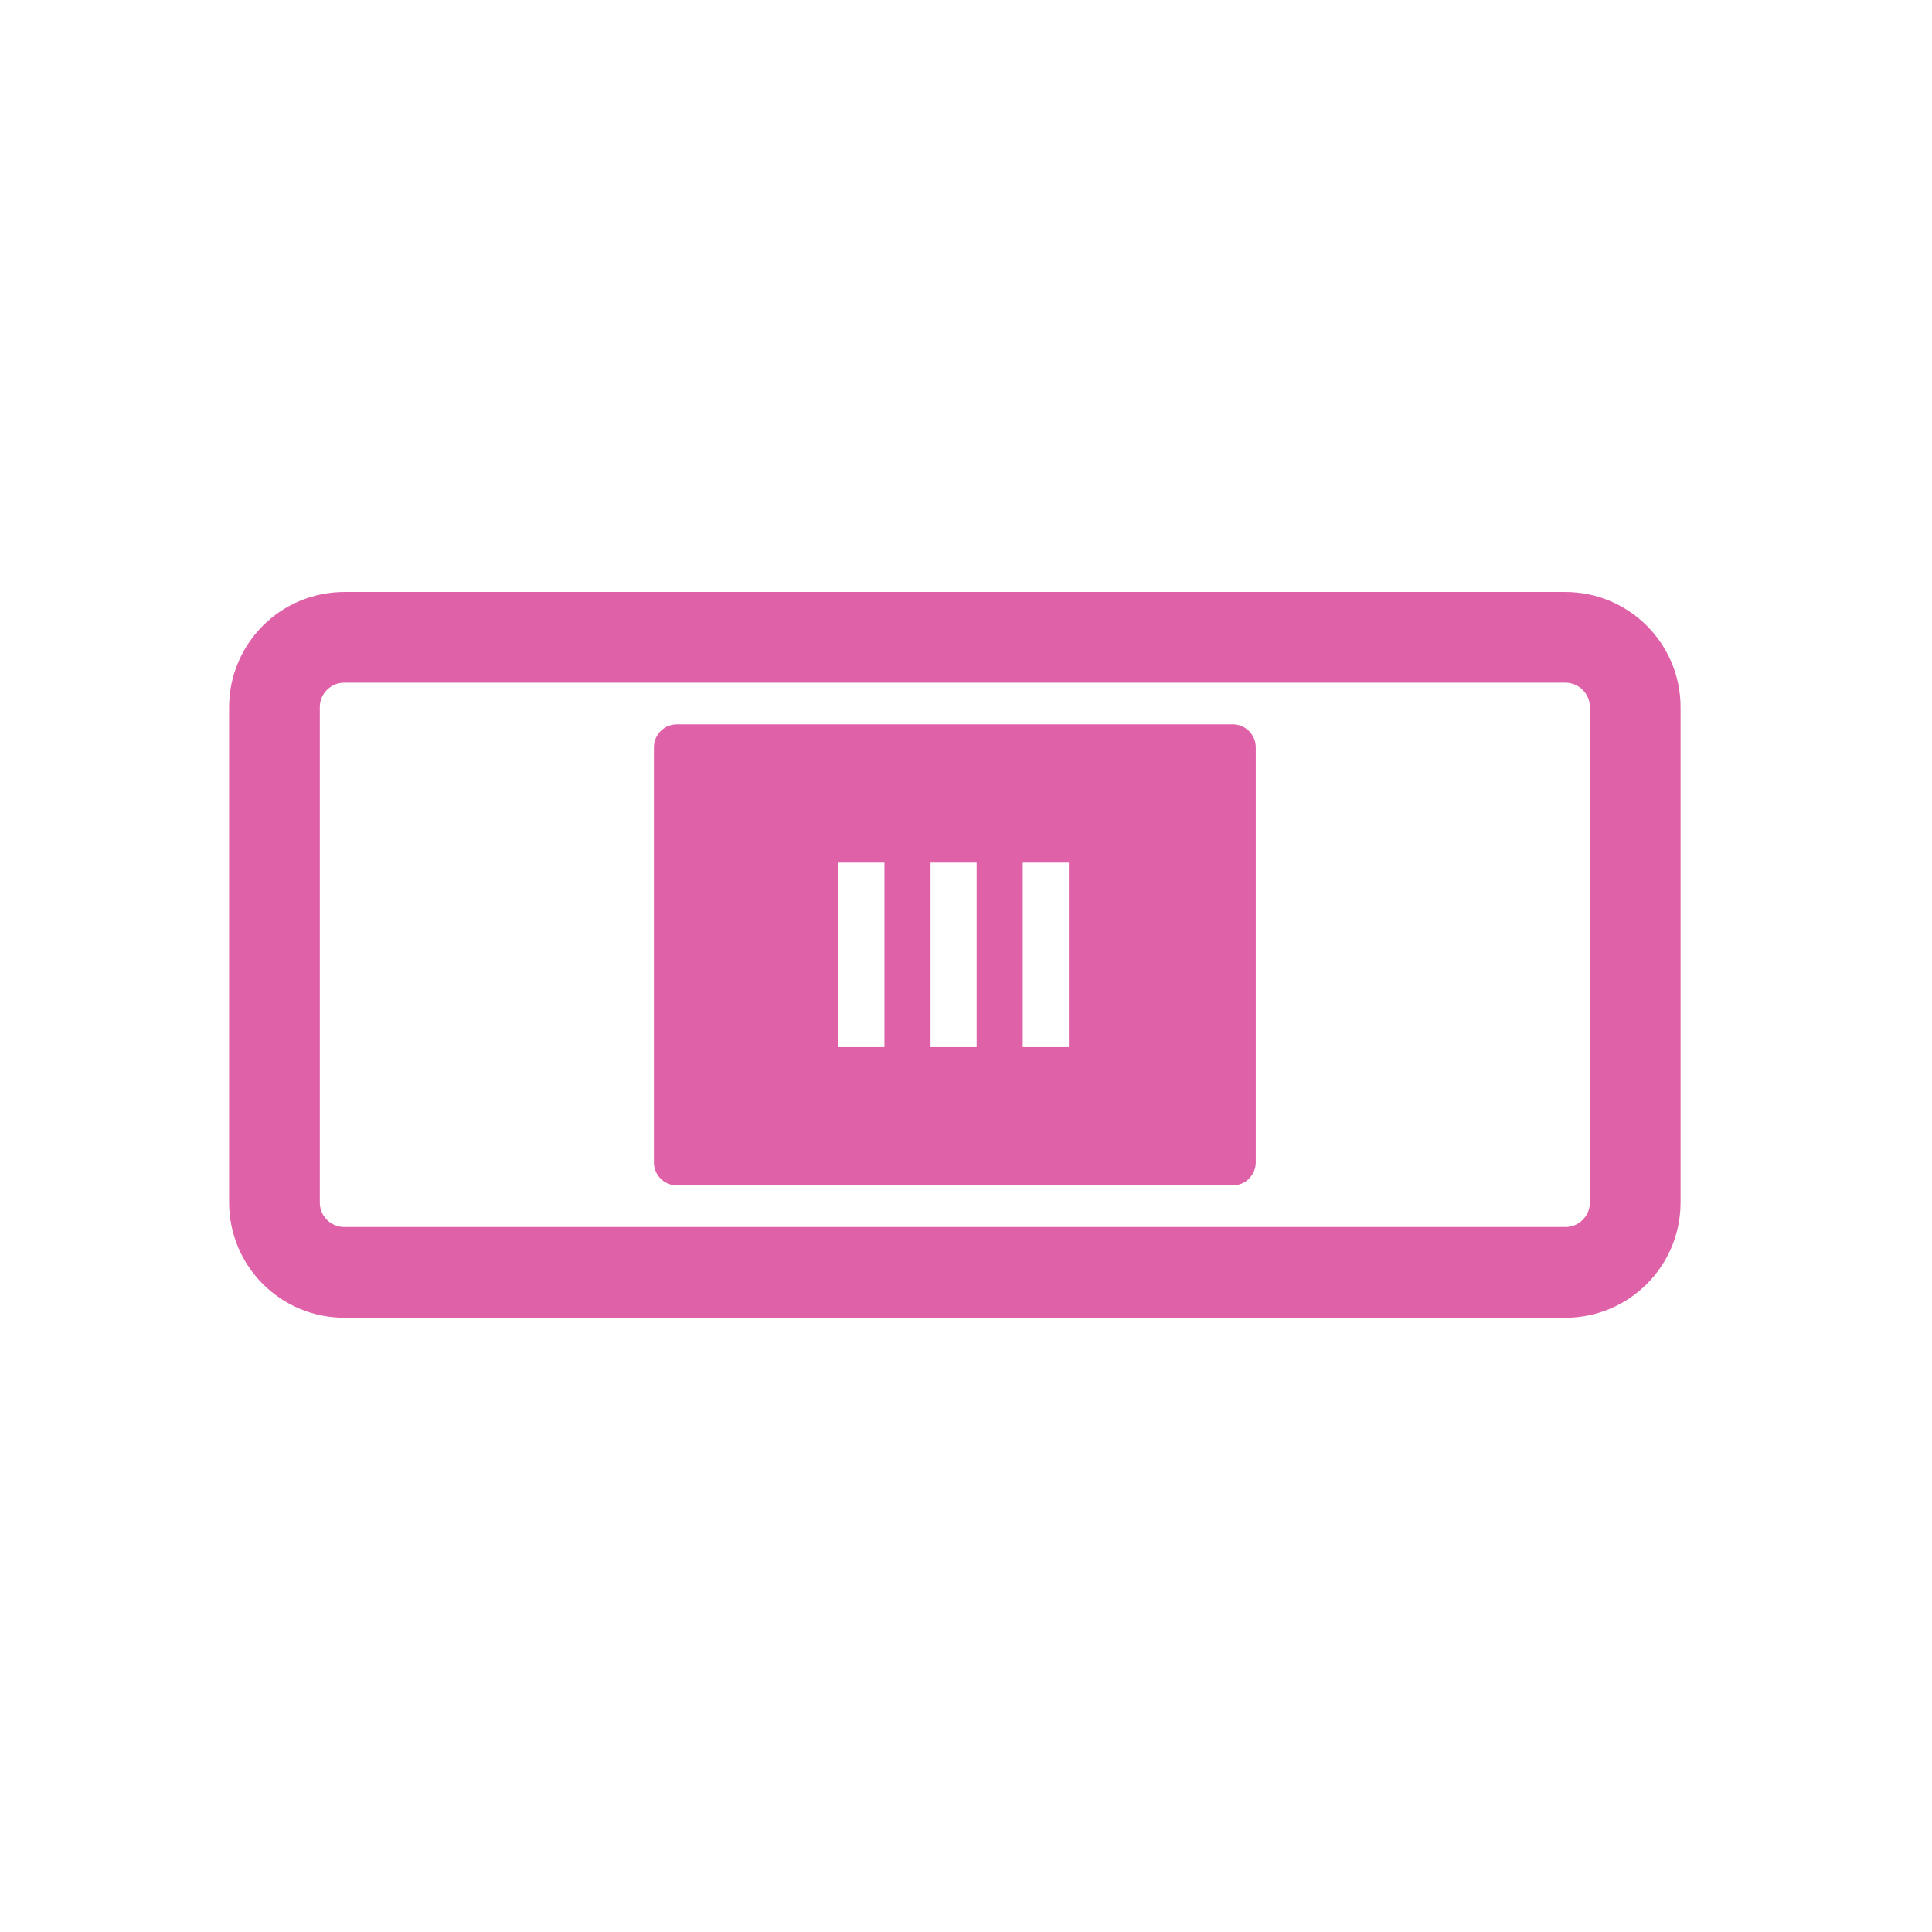 <svg height="512" viewBox="0 0 512 512" width="512" xmlns="http://www.w3.org/2000/svg">
 <path d="m91.247 168.904h323.586c10.23 0 18.515 8.294 18.515 18.515v131.26c0 10.23-8.285 18.515-18.515 18.515h-323.586c-10.23 0-18.515-8.286-18.515-18.515v-131.26c0-10.221 8.285-18.515 18.515-18.515z" fill="none" stroke="#df62a9" stroke-linecap="round" stroke-linejoin="round" stroke-width="24.041"/>
 <path d="m179.396 191.951c-3.384 0-6.106 2.73-6.106 6.113v109.971c0 3.383 2.722 6.112 6.106 6.112h147.281c3.391 0 6.113-2.73 6.113-6.112v-109.971c0-3.383-2.722-6.113-6.113-6.113zm42.769 85.539v-48.882h12.216v48.882zm24.439 0v-48.882h12.218v48.882zm24.434 0v-48.882h12.223v48.882z" fill="#df62a9"/>
</svg>

